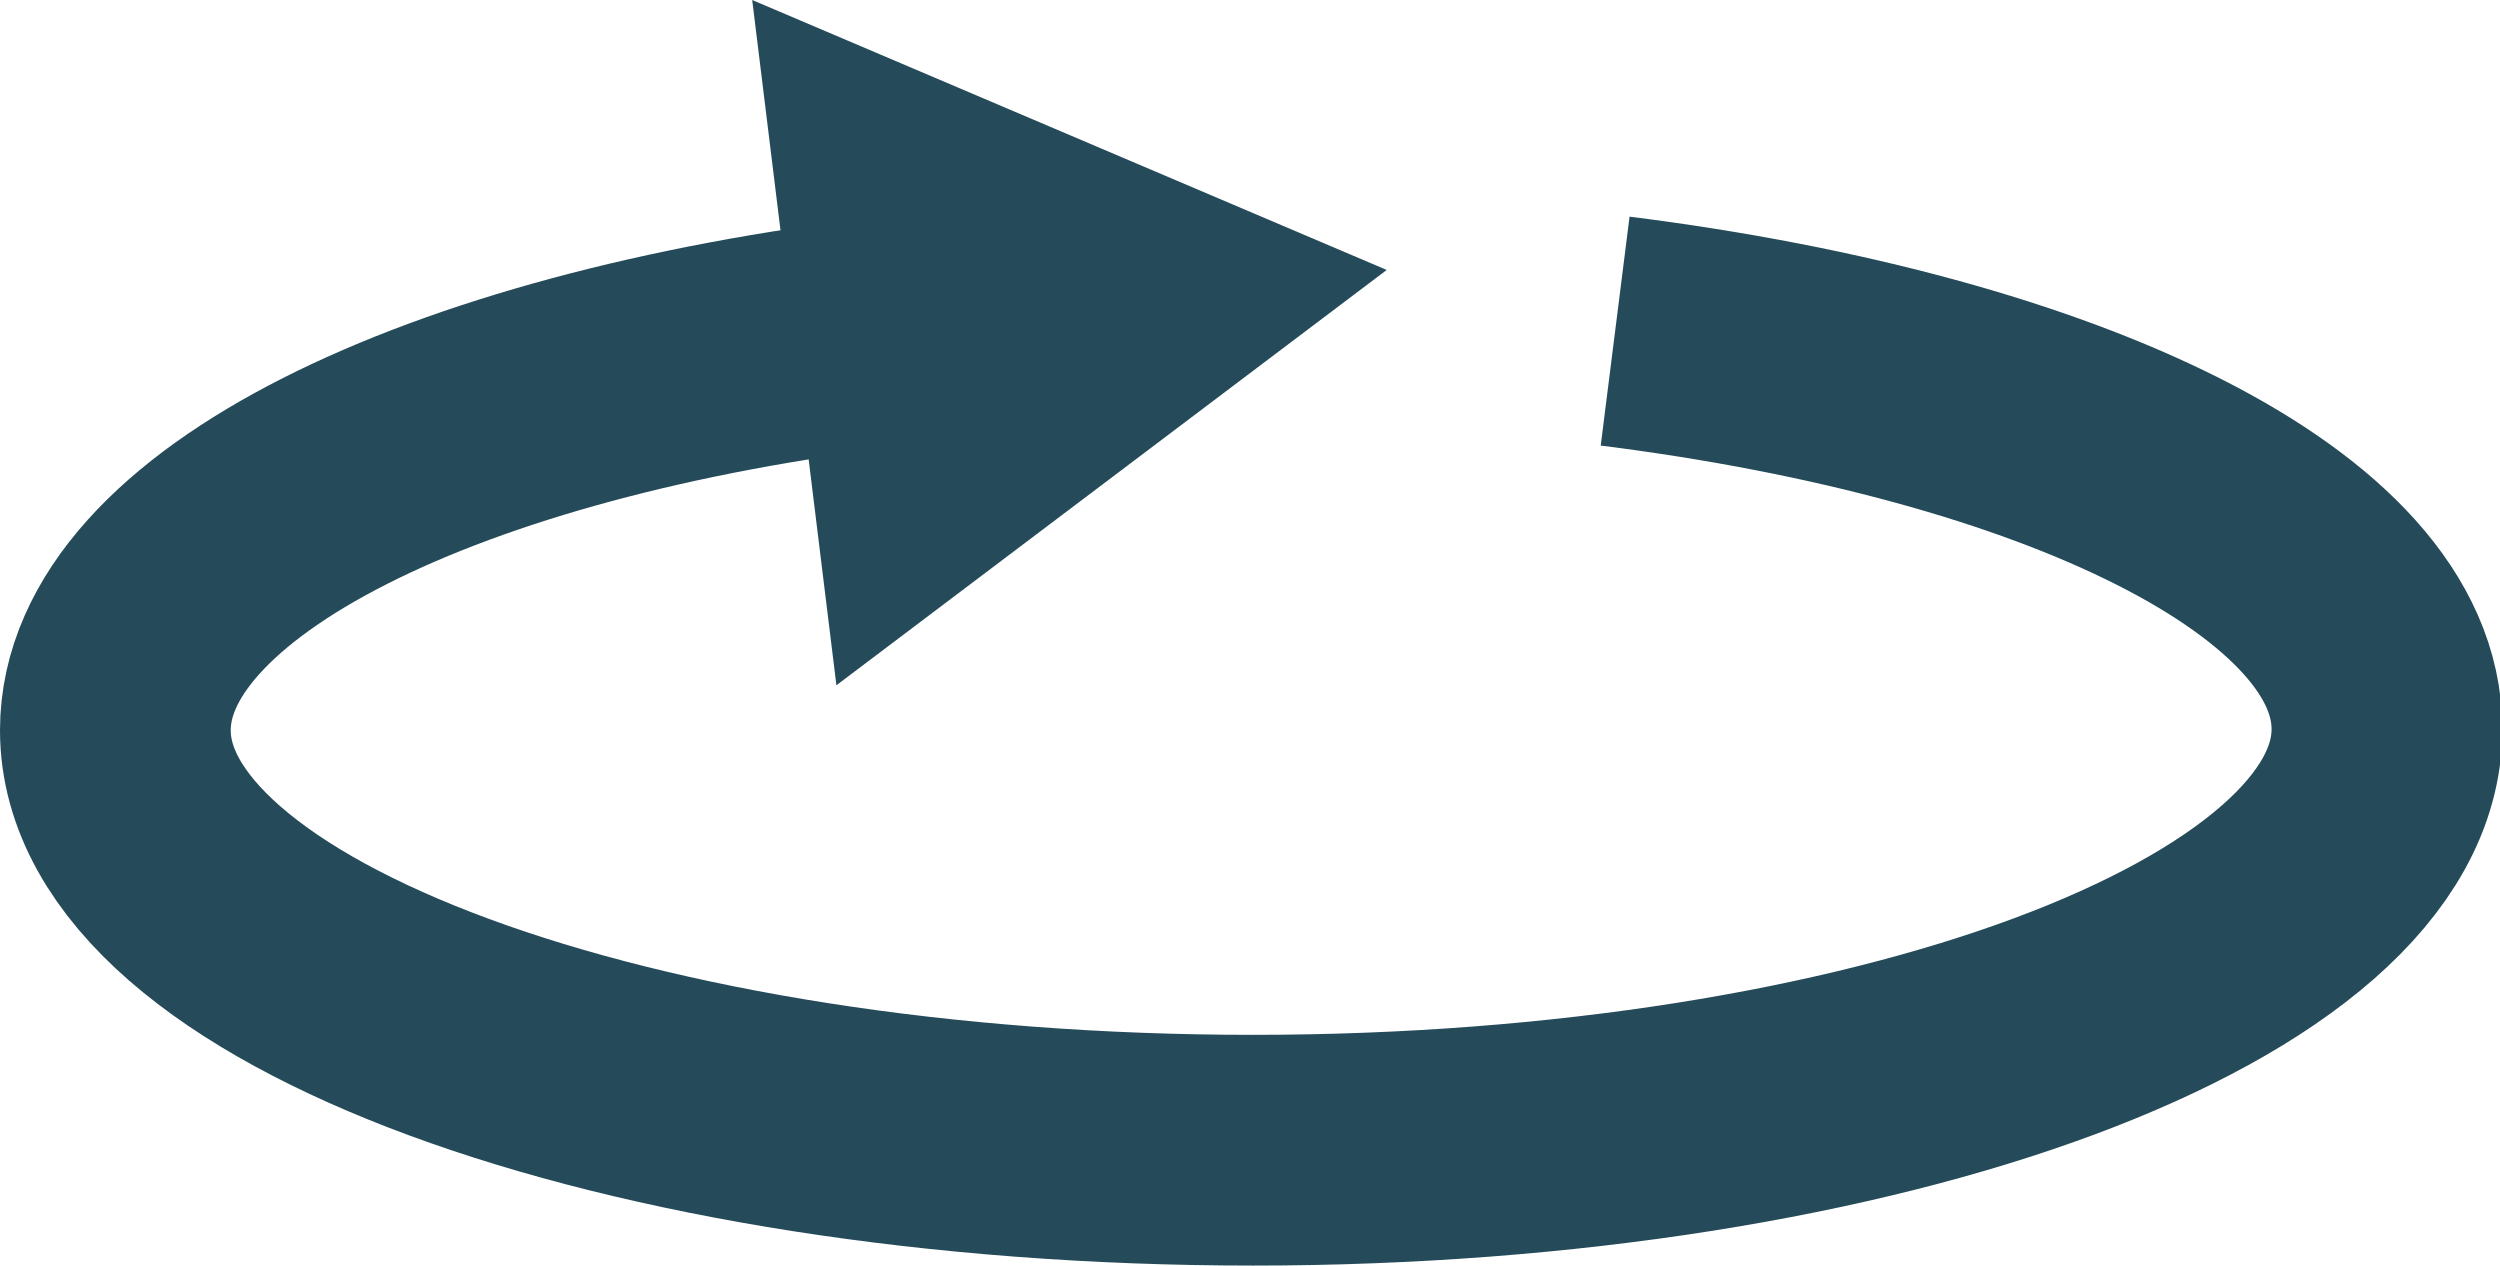 <svg id="Layer_1" data-name="Layer 1" xmlns="http://www.w3.org/2000/svg" width="21.67" height="10.97" viewBox="0 0 21.67 10.97"><defs><style>.cls-1{fill:none;stroke:#254b5a;stroke-miterlimit:10;stroke-width:2px;}.cls-2{fill:#254b5a;}</style></defs><title>flip</title><path class="cls-1" d="M14,2.87c3.89,0.49,6.69,1.85,6.69,3.45,0,2-4.4,3.65-9.83,3.65S1,8.34,1,6.33c0-1.61,2.83-3,6.75-3.46"/><polygon class="cls-2" points="7.25 5.94 12.02 2.34 6.52 0 7.25 5.94"/></svg>